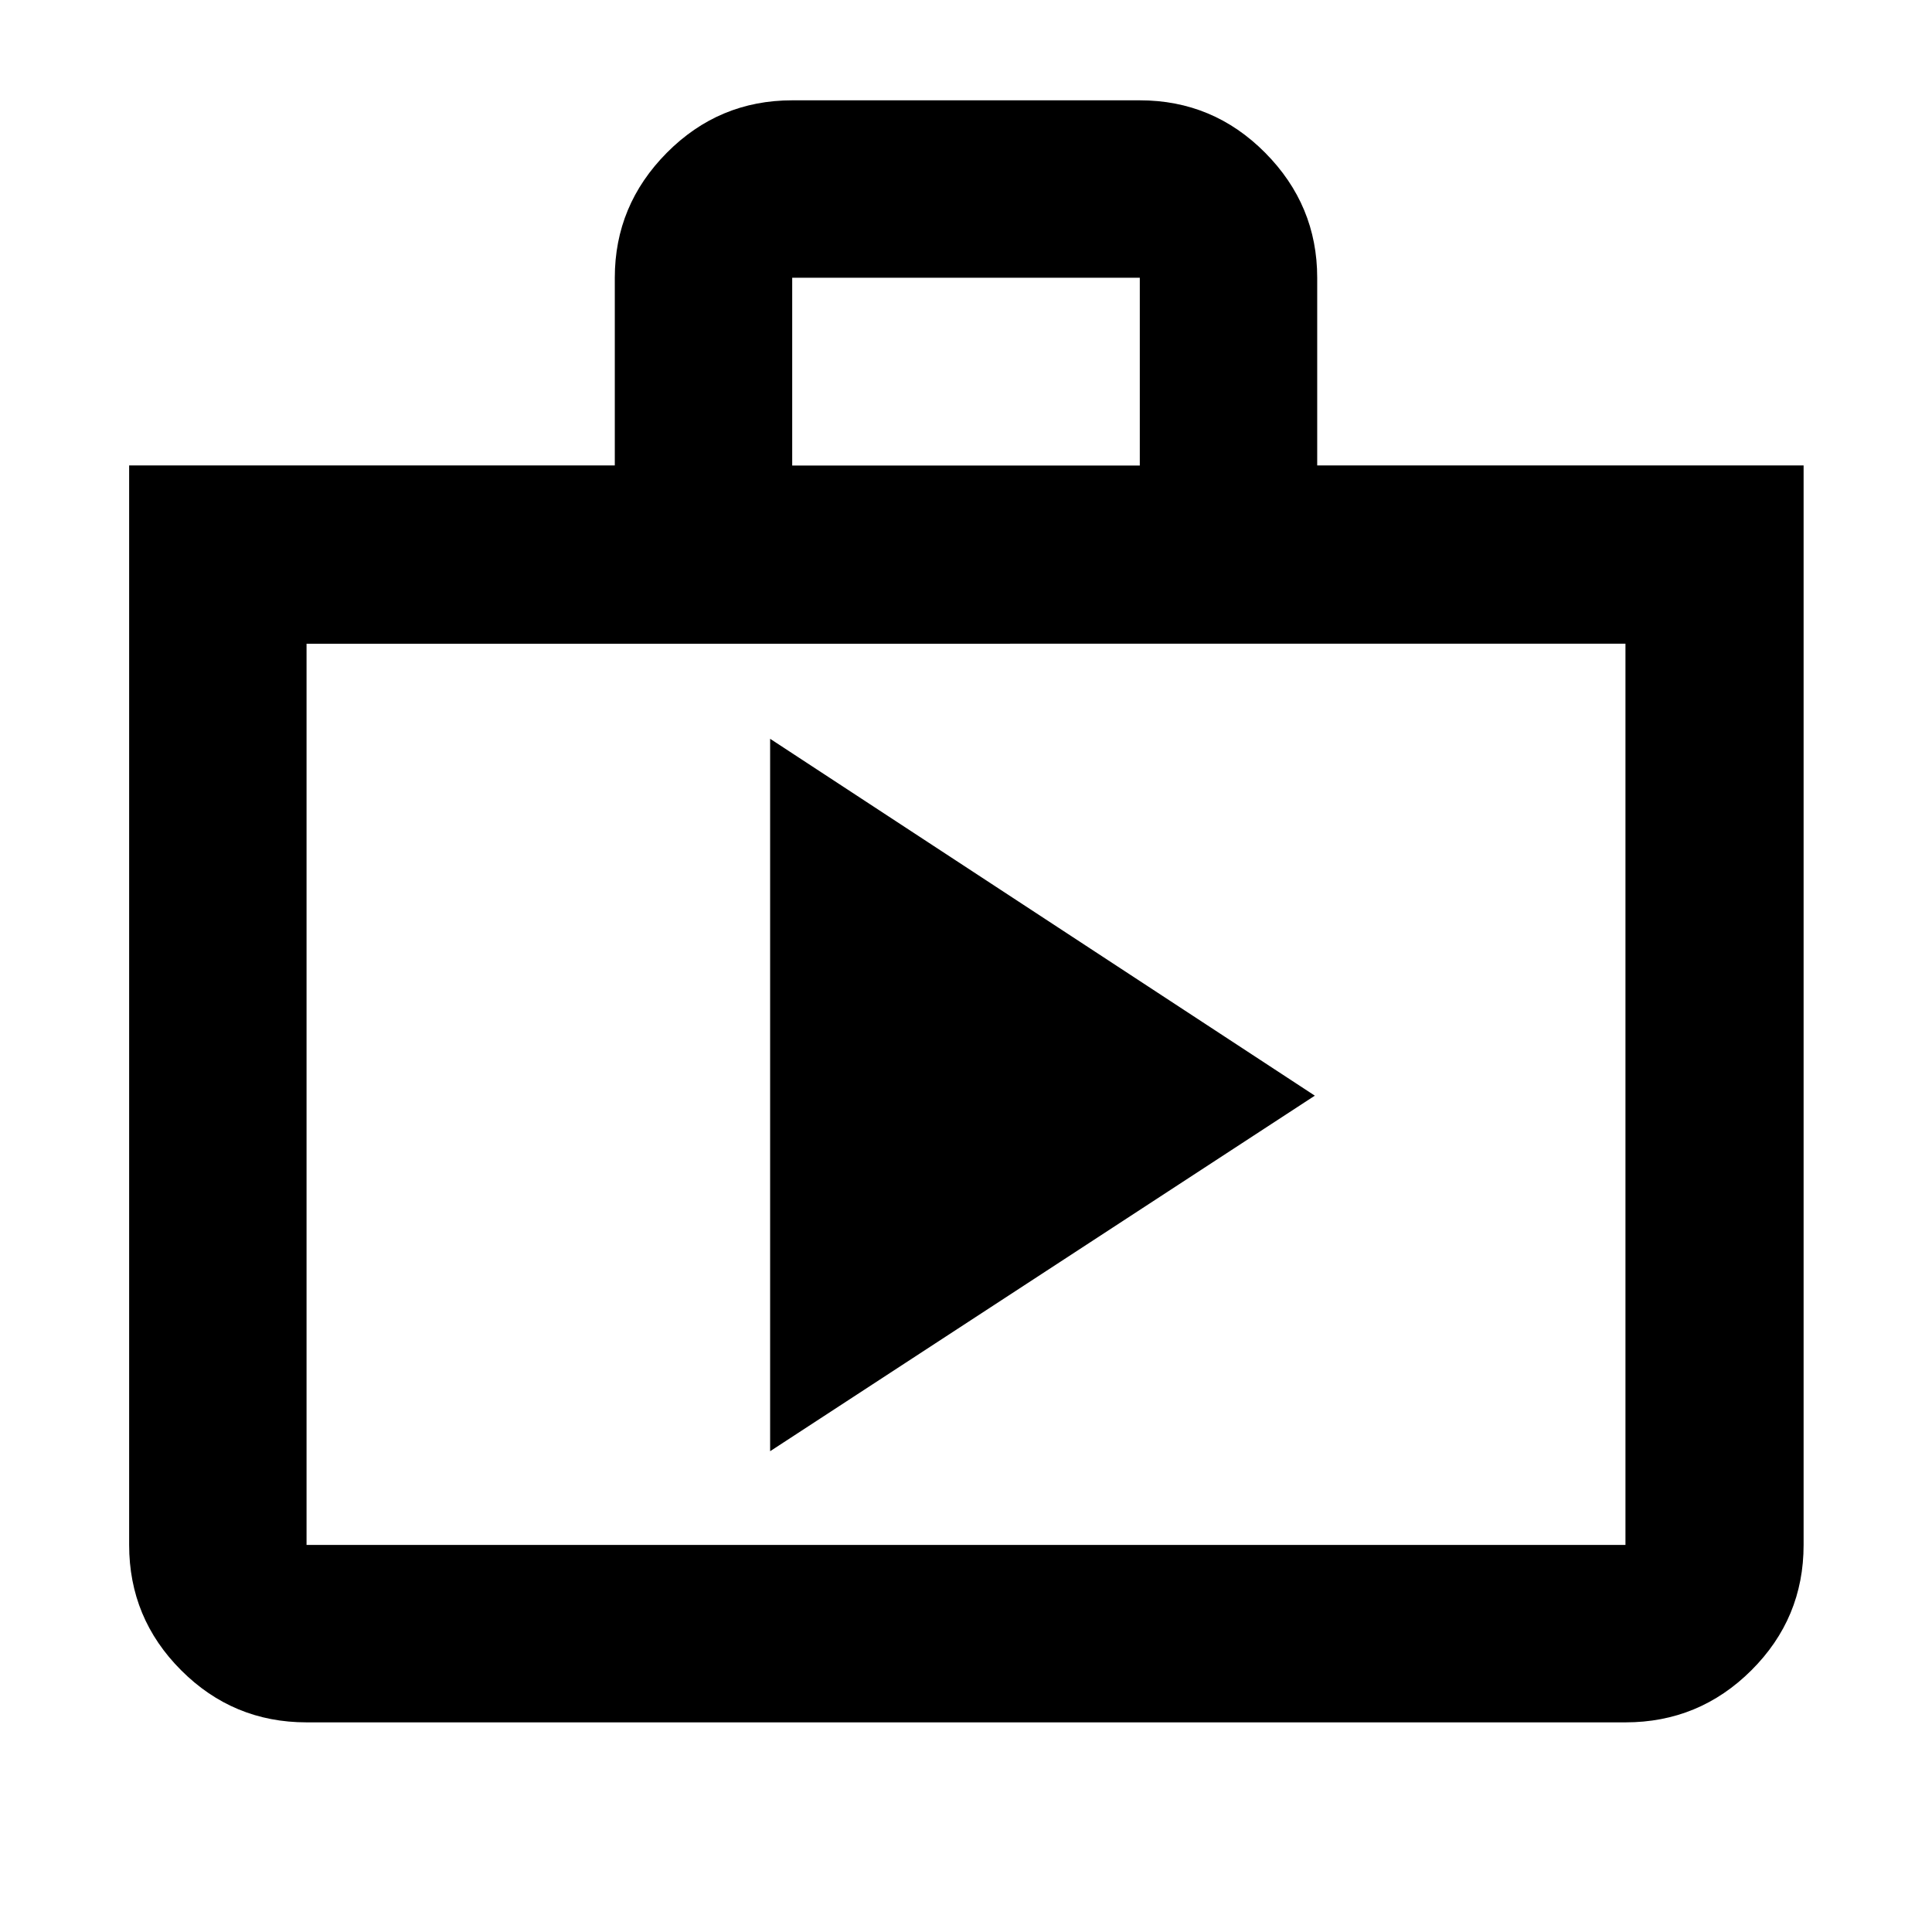 <svg xmlns="http://www.w3.org/2000/svg" height="40" viewBox="0 -960 960 960" width="40"><path d="m382.67-238.9 270.66-176.67L382.67-592.9v354ZM152.32-104.17q-36.44 0-62.29-25.86-25.86-25.85-25.86-62.29v-536.4h241.32V-822q0-36.04 25.86-62.1 25.85-26.05 62.29-26.05h172.72q36.44 0 62.29 26.05 25.86 26.06 25.86 62.1v93.28H896.2v536.4q0 36.44-25.96 62.29-25.96 25.86-62.56 25.86H152.32Zm0-88.15h655.36v-447.82H152.32v447.82Zm241.32-536.35h172.72V-822H393.64v93.33ZM152.32-192.32v-447.82 447.82Z"/></svg>